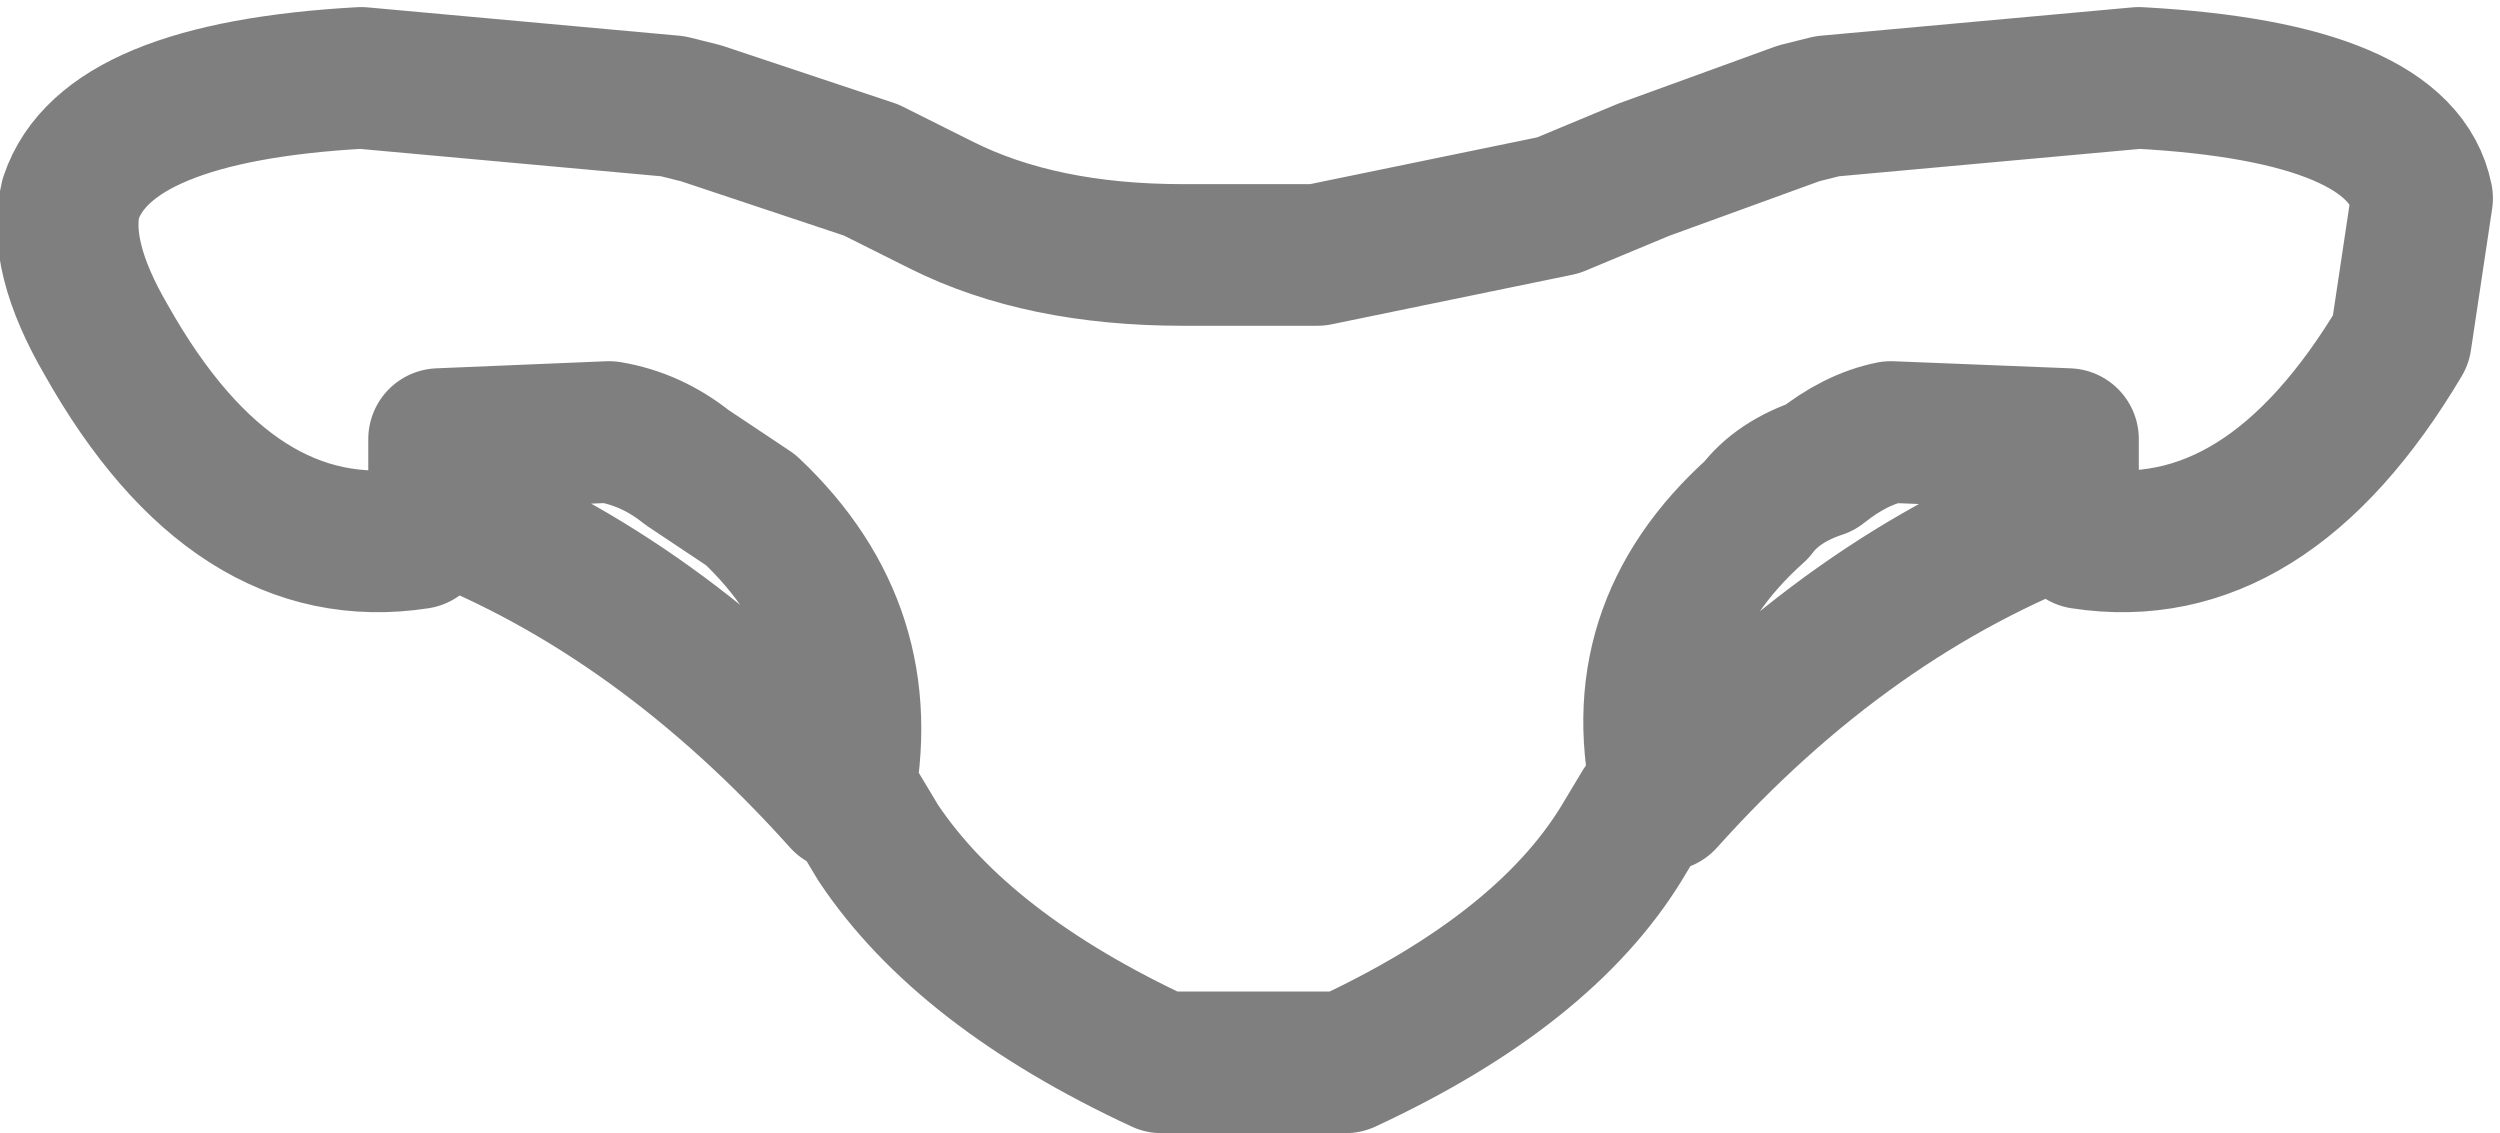 <?xml version="1.0" encoding="UTF-8" standalone="no"?>
<svg xmlns:xlink="http://www.w3.org/1999/xlink" height="8.0px" width="17.65px" xmlns="http://www.w3.org/2000/svg">
  <g transform="matrix(1.0, 0.0, 0.0, 1.0, -391.05, -146.7)">
    <path d="M391.55 148.1 Q391.45 148.5 391.8 149.1 392.7 150.7 394.0 150.5 L394.05 150.45 394.15 150.3 394.15 150.2 394.15 149.8 395.35 149.75 Q395.65 149.8 395.9 150.0 L396.35 150.3 Q397.25 151.15 397.0 152.35 L397.05 152.35 397.1 152.4 397.25 152.65 Q397.85 153.55 399.25 154.2 L400.55 154.2 Q401.95 153.55 402.5 152.65 L402.65 152.4 402.7 152.35 402.8 152.35 Q402.5 151.15 403.45 150.3 403.6 150.1 403.9 150.0 404.15 149.8 404.4 149.75 L405.65 149.8 405.65 150.2 405.7 150.3 405.7 150.45 405.75 150.5 Q407.05 150.7 408.0 149.1 L408.15 148.1 Q408.0 147.35 406.15 147.25 L403.95 147.45 403.75 147.5 402.65 147.9 402.05 148.15 400.35 148.5 399.4 148.5 Q398.4 148.5 397.7 148.15 L397.2 147.9 396.0 147.5 395.8 147.45 393.6 147.25 Q391.8 147.35 391.55 148.1 M394.15 150.3 Q395.7 150.9 397.0 152.35 M402.8 152.35 Q404.1 150.9 405.7 150.3" fill="none" stroke="#000000" stroke-linecap="round" stroke-linejoin="round" stroke-opacity="0.502" stroke-width="1.0"/>
  </g>
</svg>
